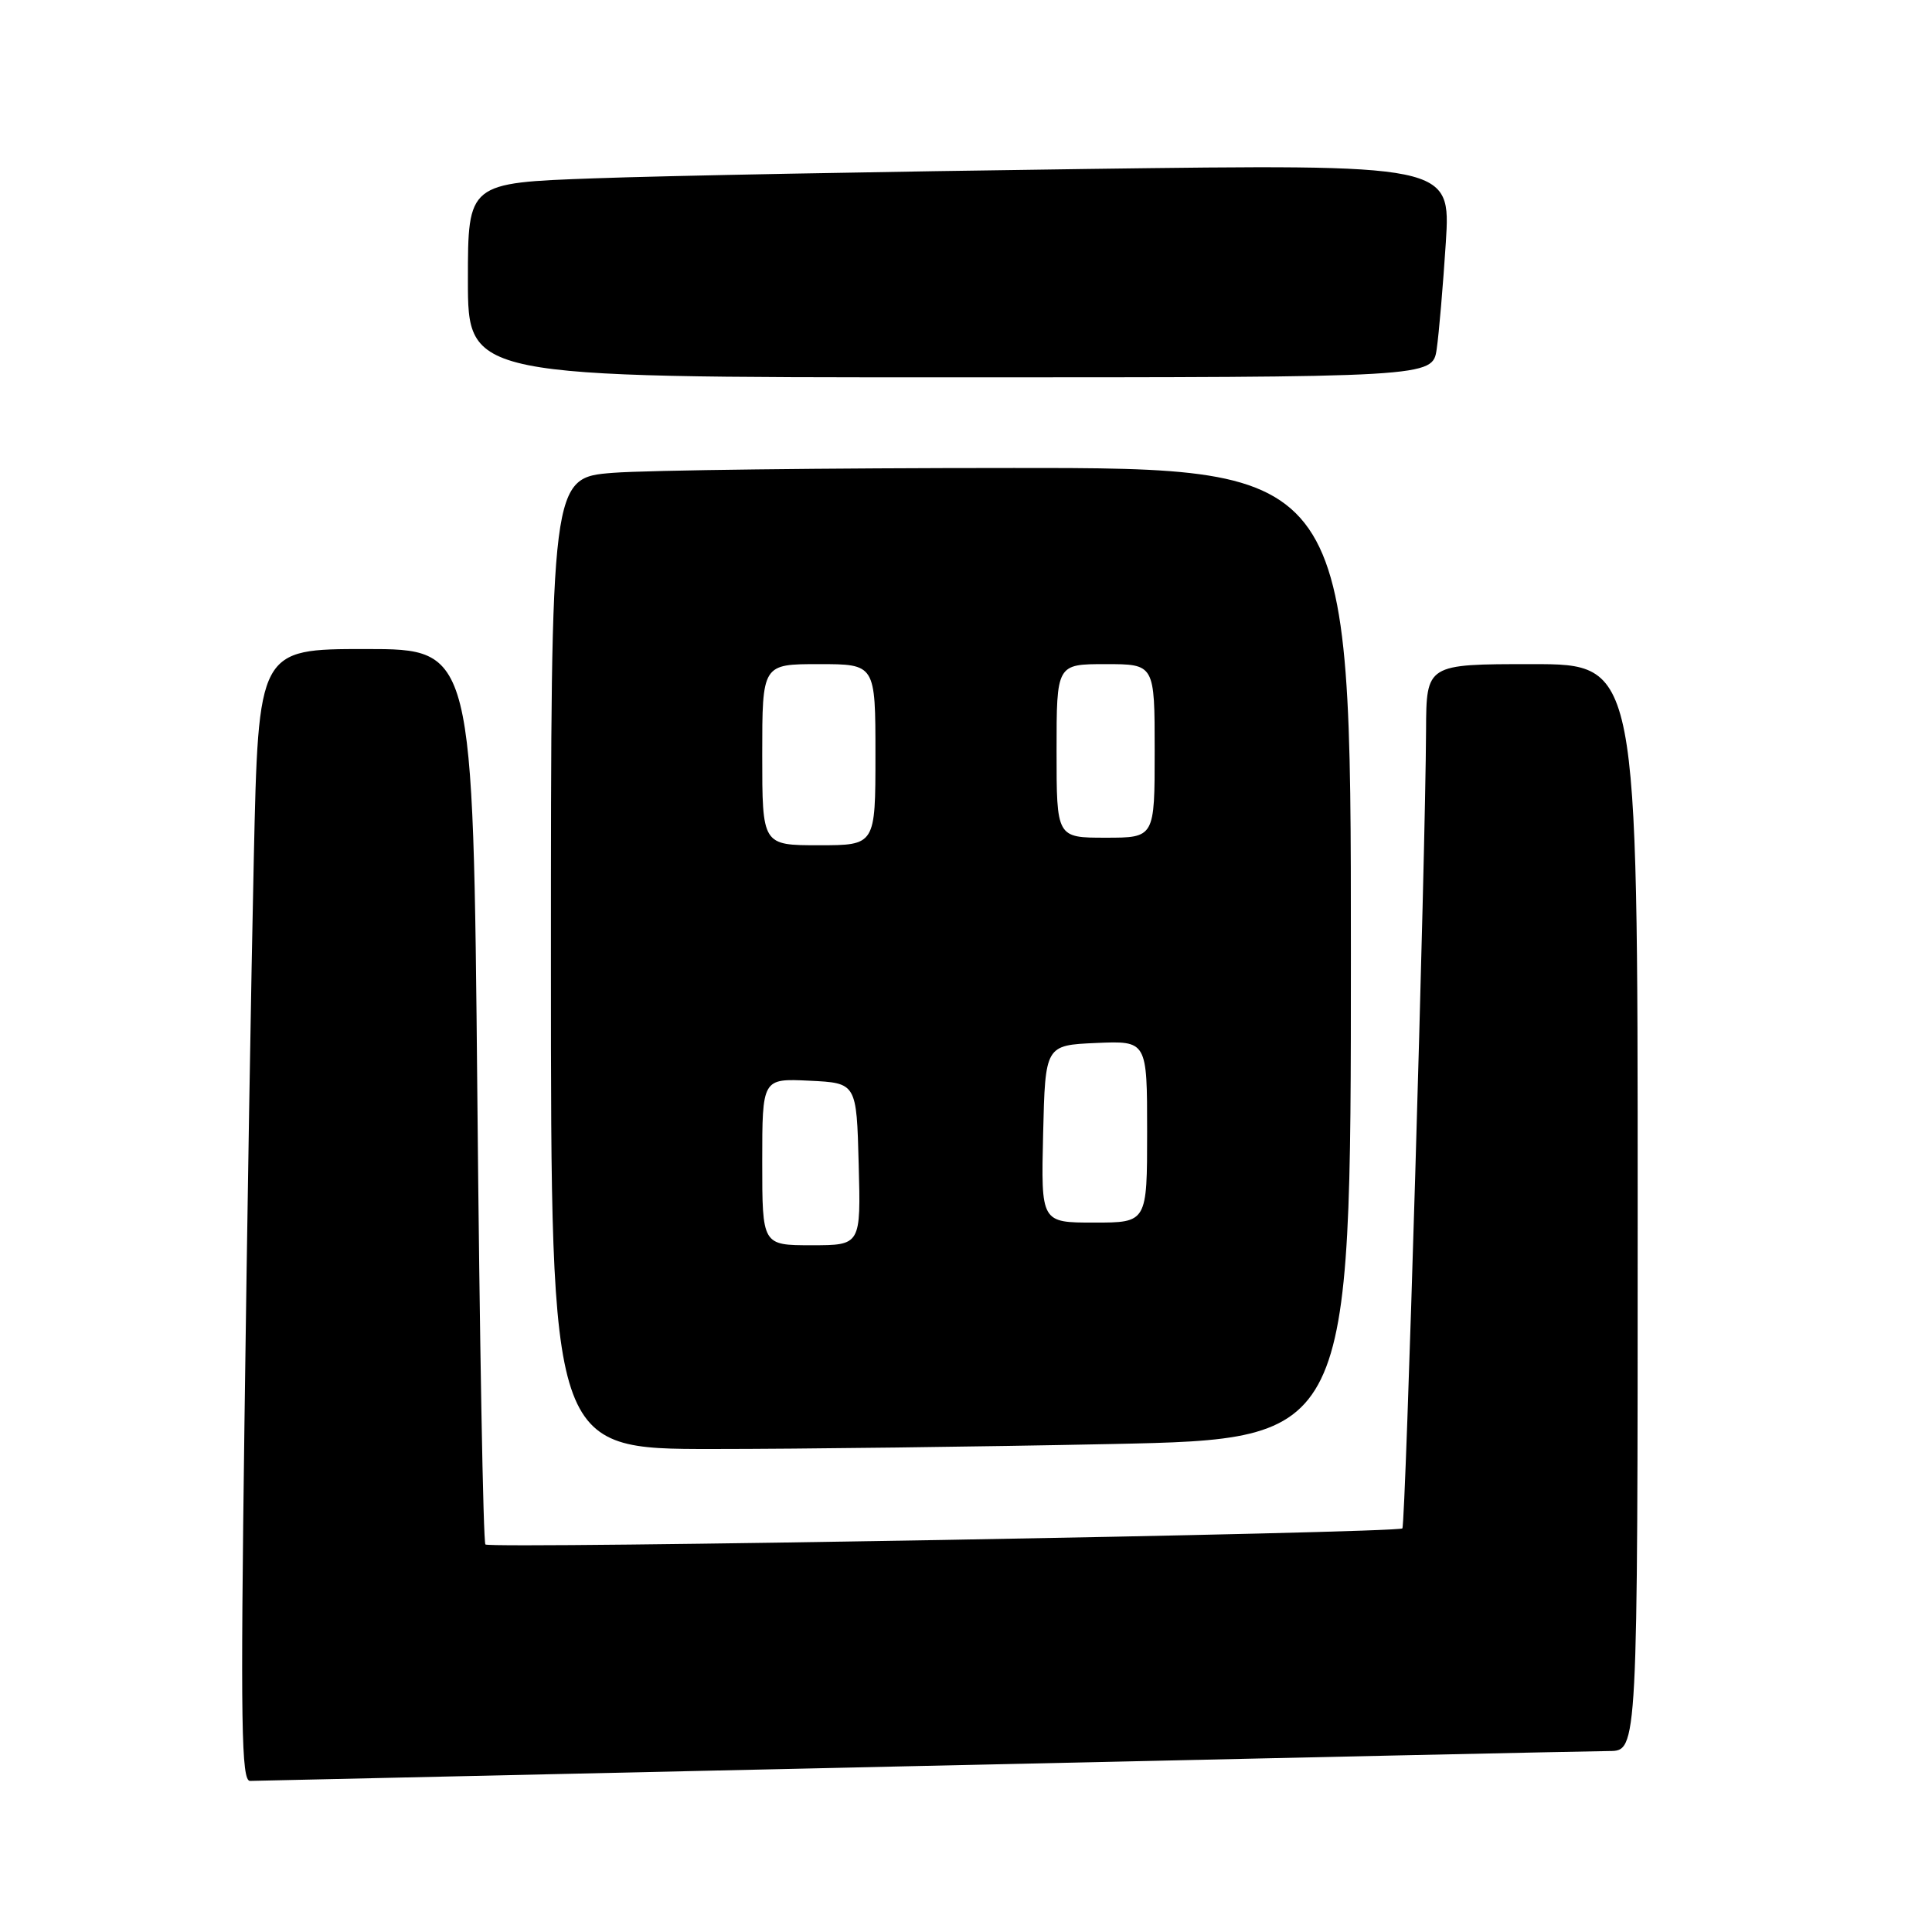 <?xml version="1.0" encoding="UTF-8" standalone="no"?>
<!DOCTYPE svg PUBLIC "-//W3C//DTD SVG 1.1//EN" "http://www.w3.org/Graphics/SVG/1.1/DTD/svg11.dtd" >
<svg xmlns="http://www.w3.org/2000/svg" xmlns:xlink="http://www.w3.org/1999/xlink" version="1.1" viewBox="0 0 256 256">
 <g >
 <path fill="currentColor"
d=" M 122.00 234.00 C 170.12 232.92 211.19 232.03 213.25 232.02 C 217.00 232.00 217.00 232.00 217.00 160.00 C 217.00 88.00 217.00 88.00 203.00 88.00 C 189.00 88.00 189.00 88.00 188.96 96.75 C 188.89 113.35 186.25 202.08 185.82 202.52 C 185.19 203.15 64.93 205.26 64.32 204.65 C 64.03 204.37 63.55 177.56 63.25 145.07 C 62.69 86.00 62.69 86.00 48.47 86.00 C 34.24 86.00 34.24 86.00 33.63 113.75 C 33.29 129.01 32.73 162.76 32.39 188.75 C 31.86 228.42 31.98 236.00 33.13 235.98 C 33.88 235.97 73.88 235.08 122.00 234.00 Z  M 147.34 191.34 C 179.00 190.68 179.00 190.68 179.00 126.34 C 179.00 62.00 179.00 62.00 134.25 62.01 C 109.64 62.01 85.79 62.30 81.25 62.65 C 73.00 63.30 73.00 63.30 73.00 127.65 C 73.00 192.00 73.00 192.00 94.34 192.00 C 106.07 192.00 129.92 191.70 147.34 191.34 Z  M 190.37 46.25 C 190.67 44.19 191.21 37.83 191.58 32.13 C 192.23 21.75 192.23 21.75 143.87 22.39 C 117.27 22.74 87.96 23.29 78.75 23.63 C 62.00 24.23 62.00 24.23 62.00 37.11 C 62.00 50.00 62.00 50.00 125.91 50.00 C 189.82 50.00 189.82 50.00 190.37 46.25 Z  M 101.00 153.95 C 101.00 142.90 101.00 142.90 107.25 143.20 C 113.50 143.50 113.50 143.50 113.78 154.25 C 114.07 165.00 114.07 165.00 107.53 165.00 C 101.00 165.00 101.00 165.00 101.00 153.95 Z  M 138.22 150.25 C 138.50 138.50 138.50 138.50 145.25 138.20 C 152.00 137.91 152.00 137.91 152.00 149.95 C 152.00 162.00 152.00 162.00 144.97 162.00 C 137.94 162.00 137.94 162.00 138.22 150.25 Z  M 101.00 100.00 C 101.00 88.00 101.00 88.00 108.50 88.00 C 116.00 88.00 116.00 88.00 116.00 100.00 C 116.00 112.00 116.00 112.00 108.50 112.00 C 101.00 112.00 101.00 112.00 101.00 100.00 Z  M 140.00 99.50 C 140.00 88.00 140.00 88.00 146.50 88.00 C 153.00 88.00 153.00 88.00 153.00 99.50 C 153.00 111.00 153.00 111.00 146.50 111.00 C 140.00 111.00 140.00 111.00 140.00 99.50 Z "/>
</g>
</svg>